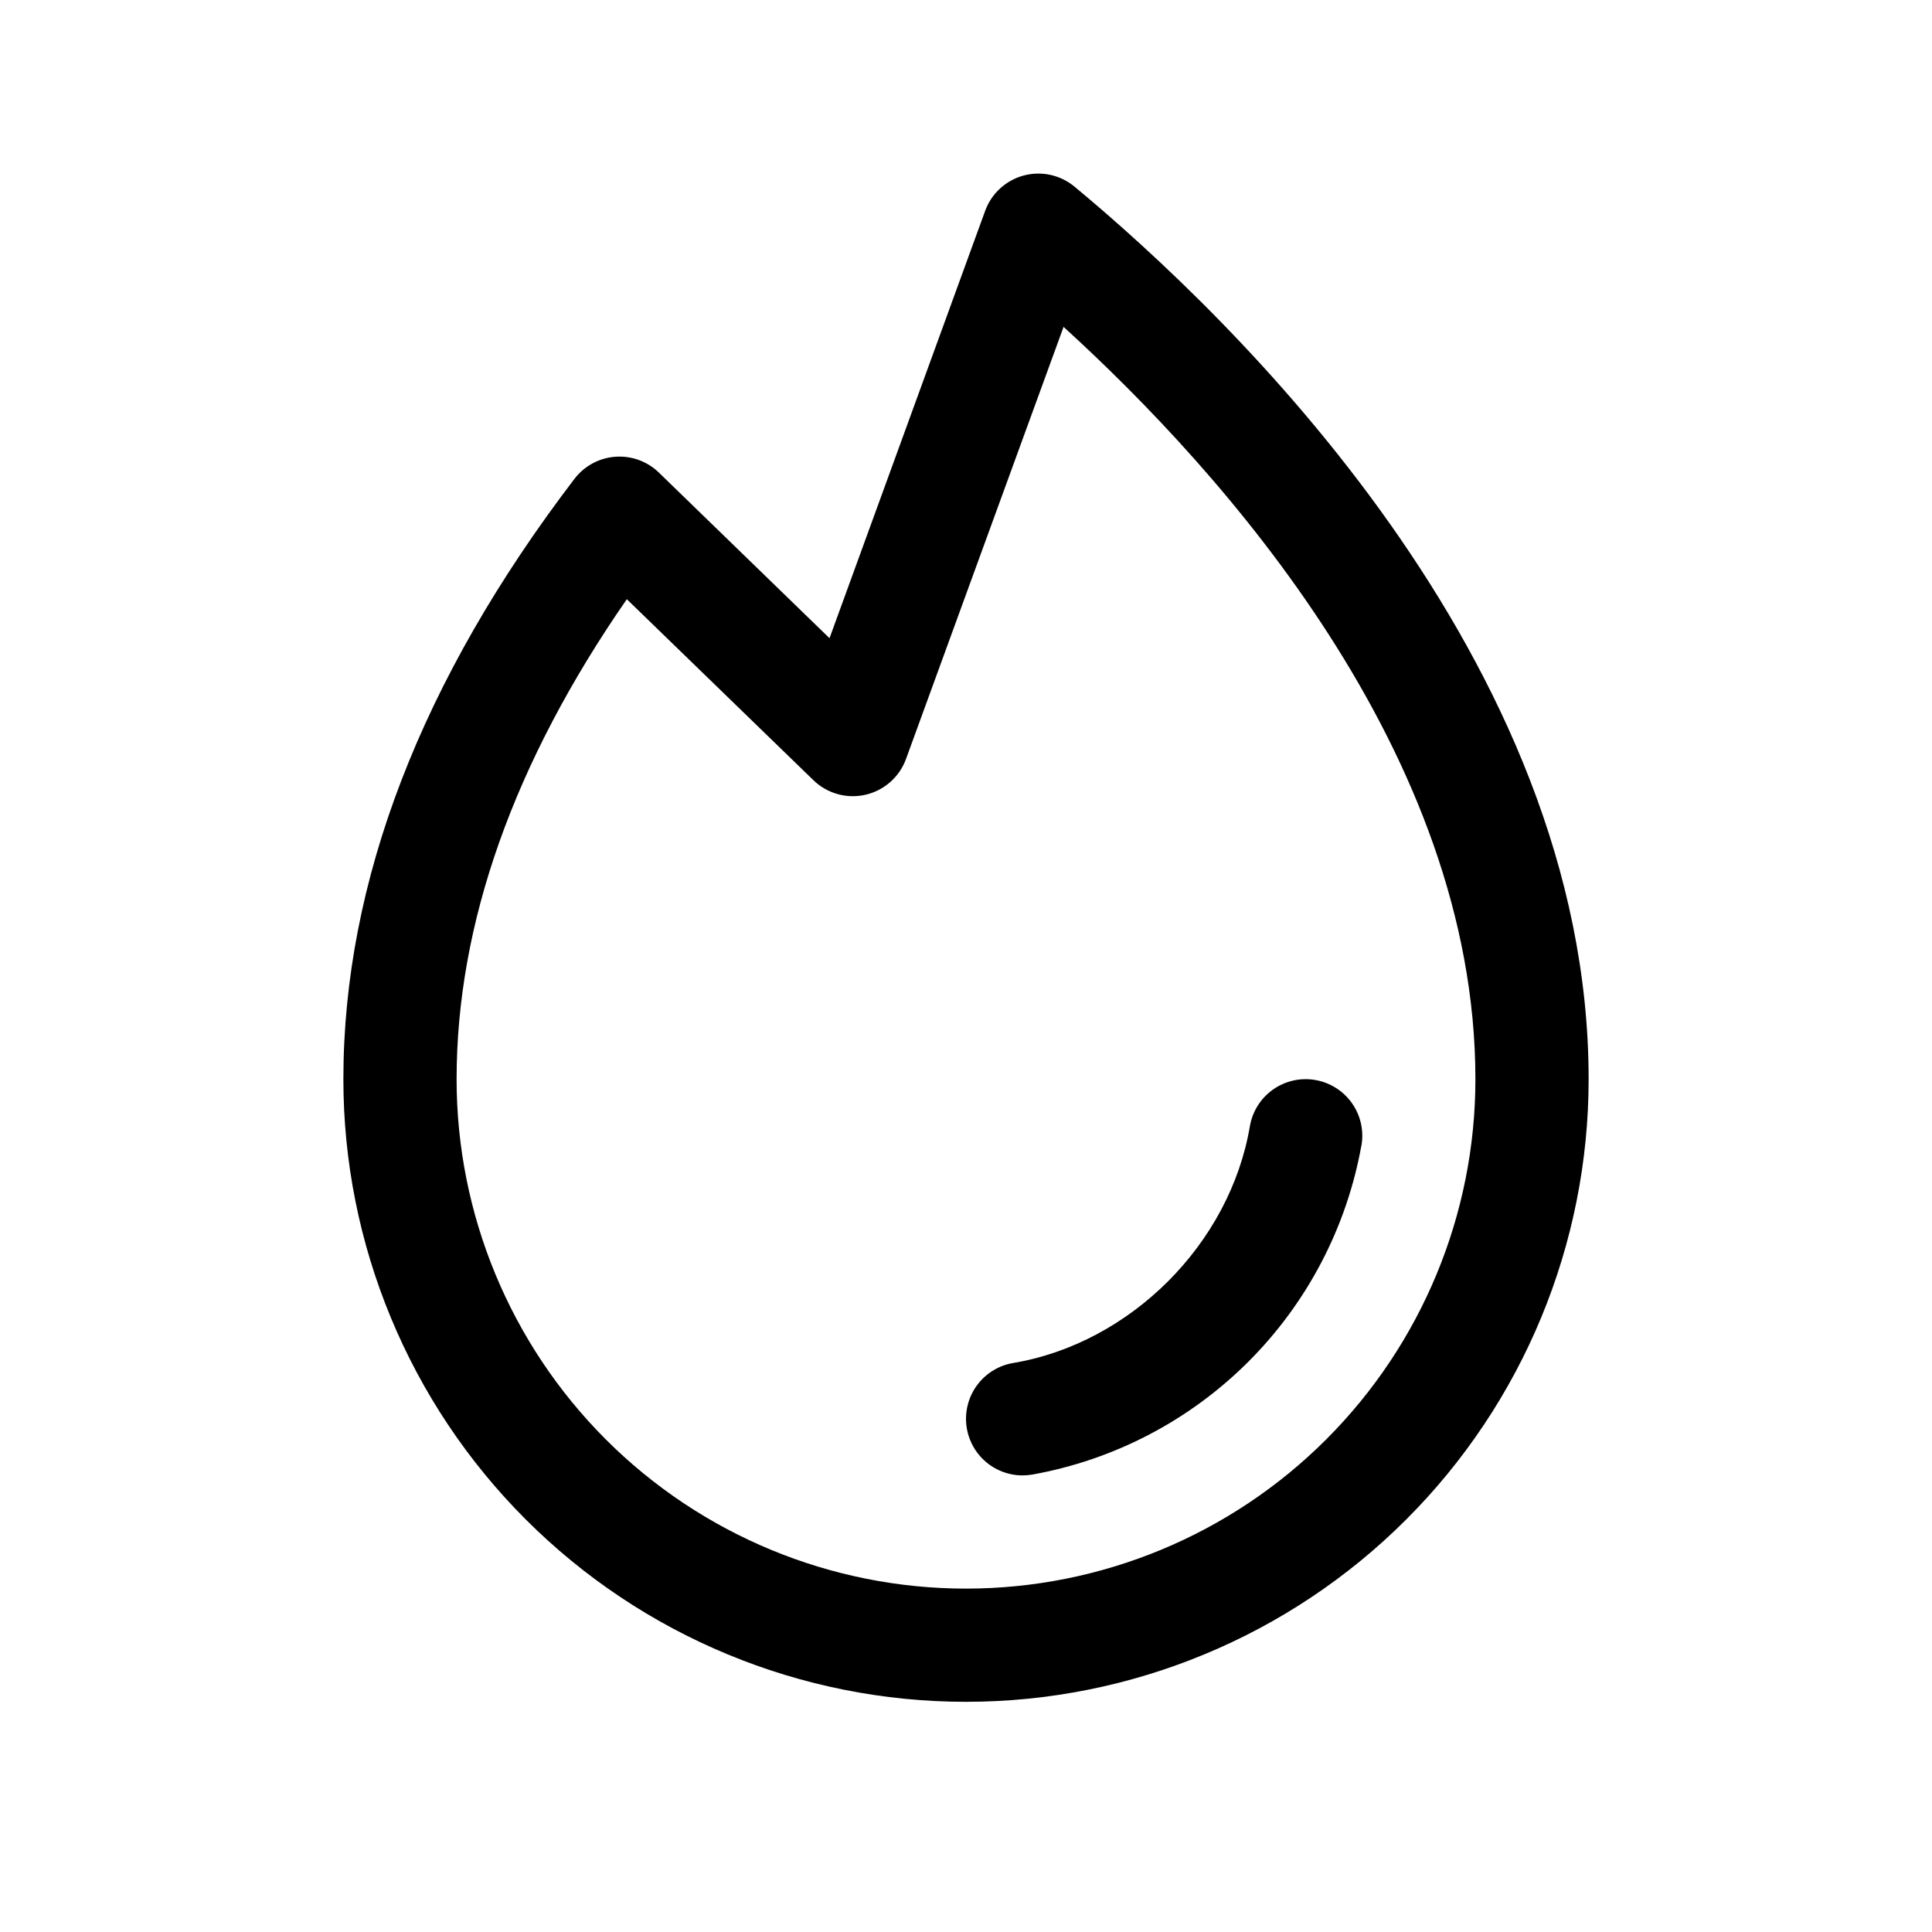 <svg width="96" height="96" viewBox="0 0 96 96" fill="none" xmlns="http://www.w3.org/2000/svg">
<rect width="96" height="96" fill="white"/>
<path d="M67.649 56.908C66.919 60.982 64.96 64.734 62.033 67.66C59.107 70.586 55.354 72.545 51.28 73.273C51.125 73.298 50.969 73.311 50.812 73.312C50.107 73.312 49.427 73.046 48.908 72.569C48.389 72.091 48.069 71.435 48.01 70.732C47.952 70.029 48.16 69.33 48.593 68.773C49.026 68.216 49.653 67.842 50.348 67.726C56.174 66.745 61.117 61.802 62.105 55.966C62.23 55.23 62.642 54.574 63.25 54.142C63.859 53.711 64.614 53.538 65.35 53.663C66.085 53.788 66.741 54.2 67.173 54.809C67.605 55.417 67.777 56.172 67.652 56.908H67.649ZM78.938 53.624C78.938 61.83 75.678 69.699 69.876 75.501C64.074 81.302 56.205 84.562 48 84.562C39.795 84.562 31.926 81.302 26.124 75.501C20.322 69.699 17.062 61.83 17.062 53.624C17.062 43.809 20.93 33.772 28.544 23.794C28.786 23.478 29.091 23.217 29.44 23.028C29.79 22.838 30.175 22.725 30.571 22.696C30.968 22.666 31.366 22.721 31.739 22.856C32.113 22.992 32.453 23.205 32.739 23.482L41.218 31.712L48.953 10.474C49.107 10.05 49.361 9.67 49.694 9.365C50.026 9.06 50.426 8.84 50.862 8.722C51.297 8.605 51.754 8.594 52.195 8.69C52.635 8.786 53.046 8.987 53.393 9.275C61.082 15.656 78.938 32.724 78.938 53.624ZM73.312 53.624C73.312 37.421 60.73 23.418 52.848 16.243L45.019 37.713C44.858 38.154 44.59 38.547 44.238 38.858C43.886 39.169 43.462 39.386 43.005 39.491C42.547 39.596 42.071 39.585 41.619 39.458C41.167 39.332 40.754 39.094 40.417 38.767L31.146 29.774C25.532 37.878 22.688 45.89 22.688 53.624C22.688 60.338 25.354 66.776 30.101 71.523C34.848 76.27 41.287 78.937 48 78.937C54.713 78.937 61.152 76.27 65.899 71.523C70.646 66.776 73.312 60.338 73.312 53.624Z" fill="black"/>
</svg>
